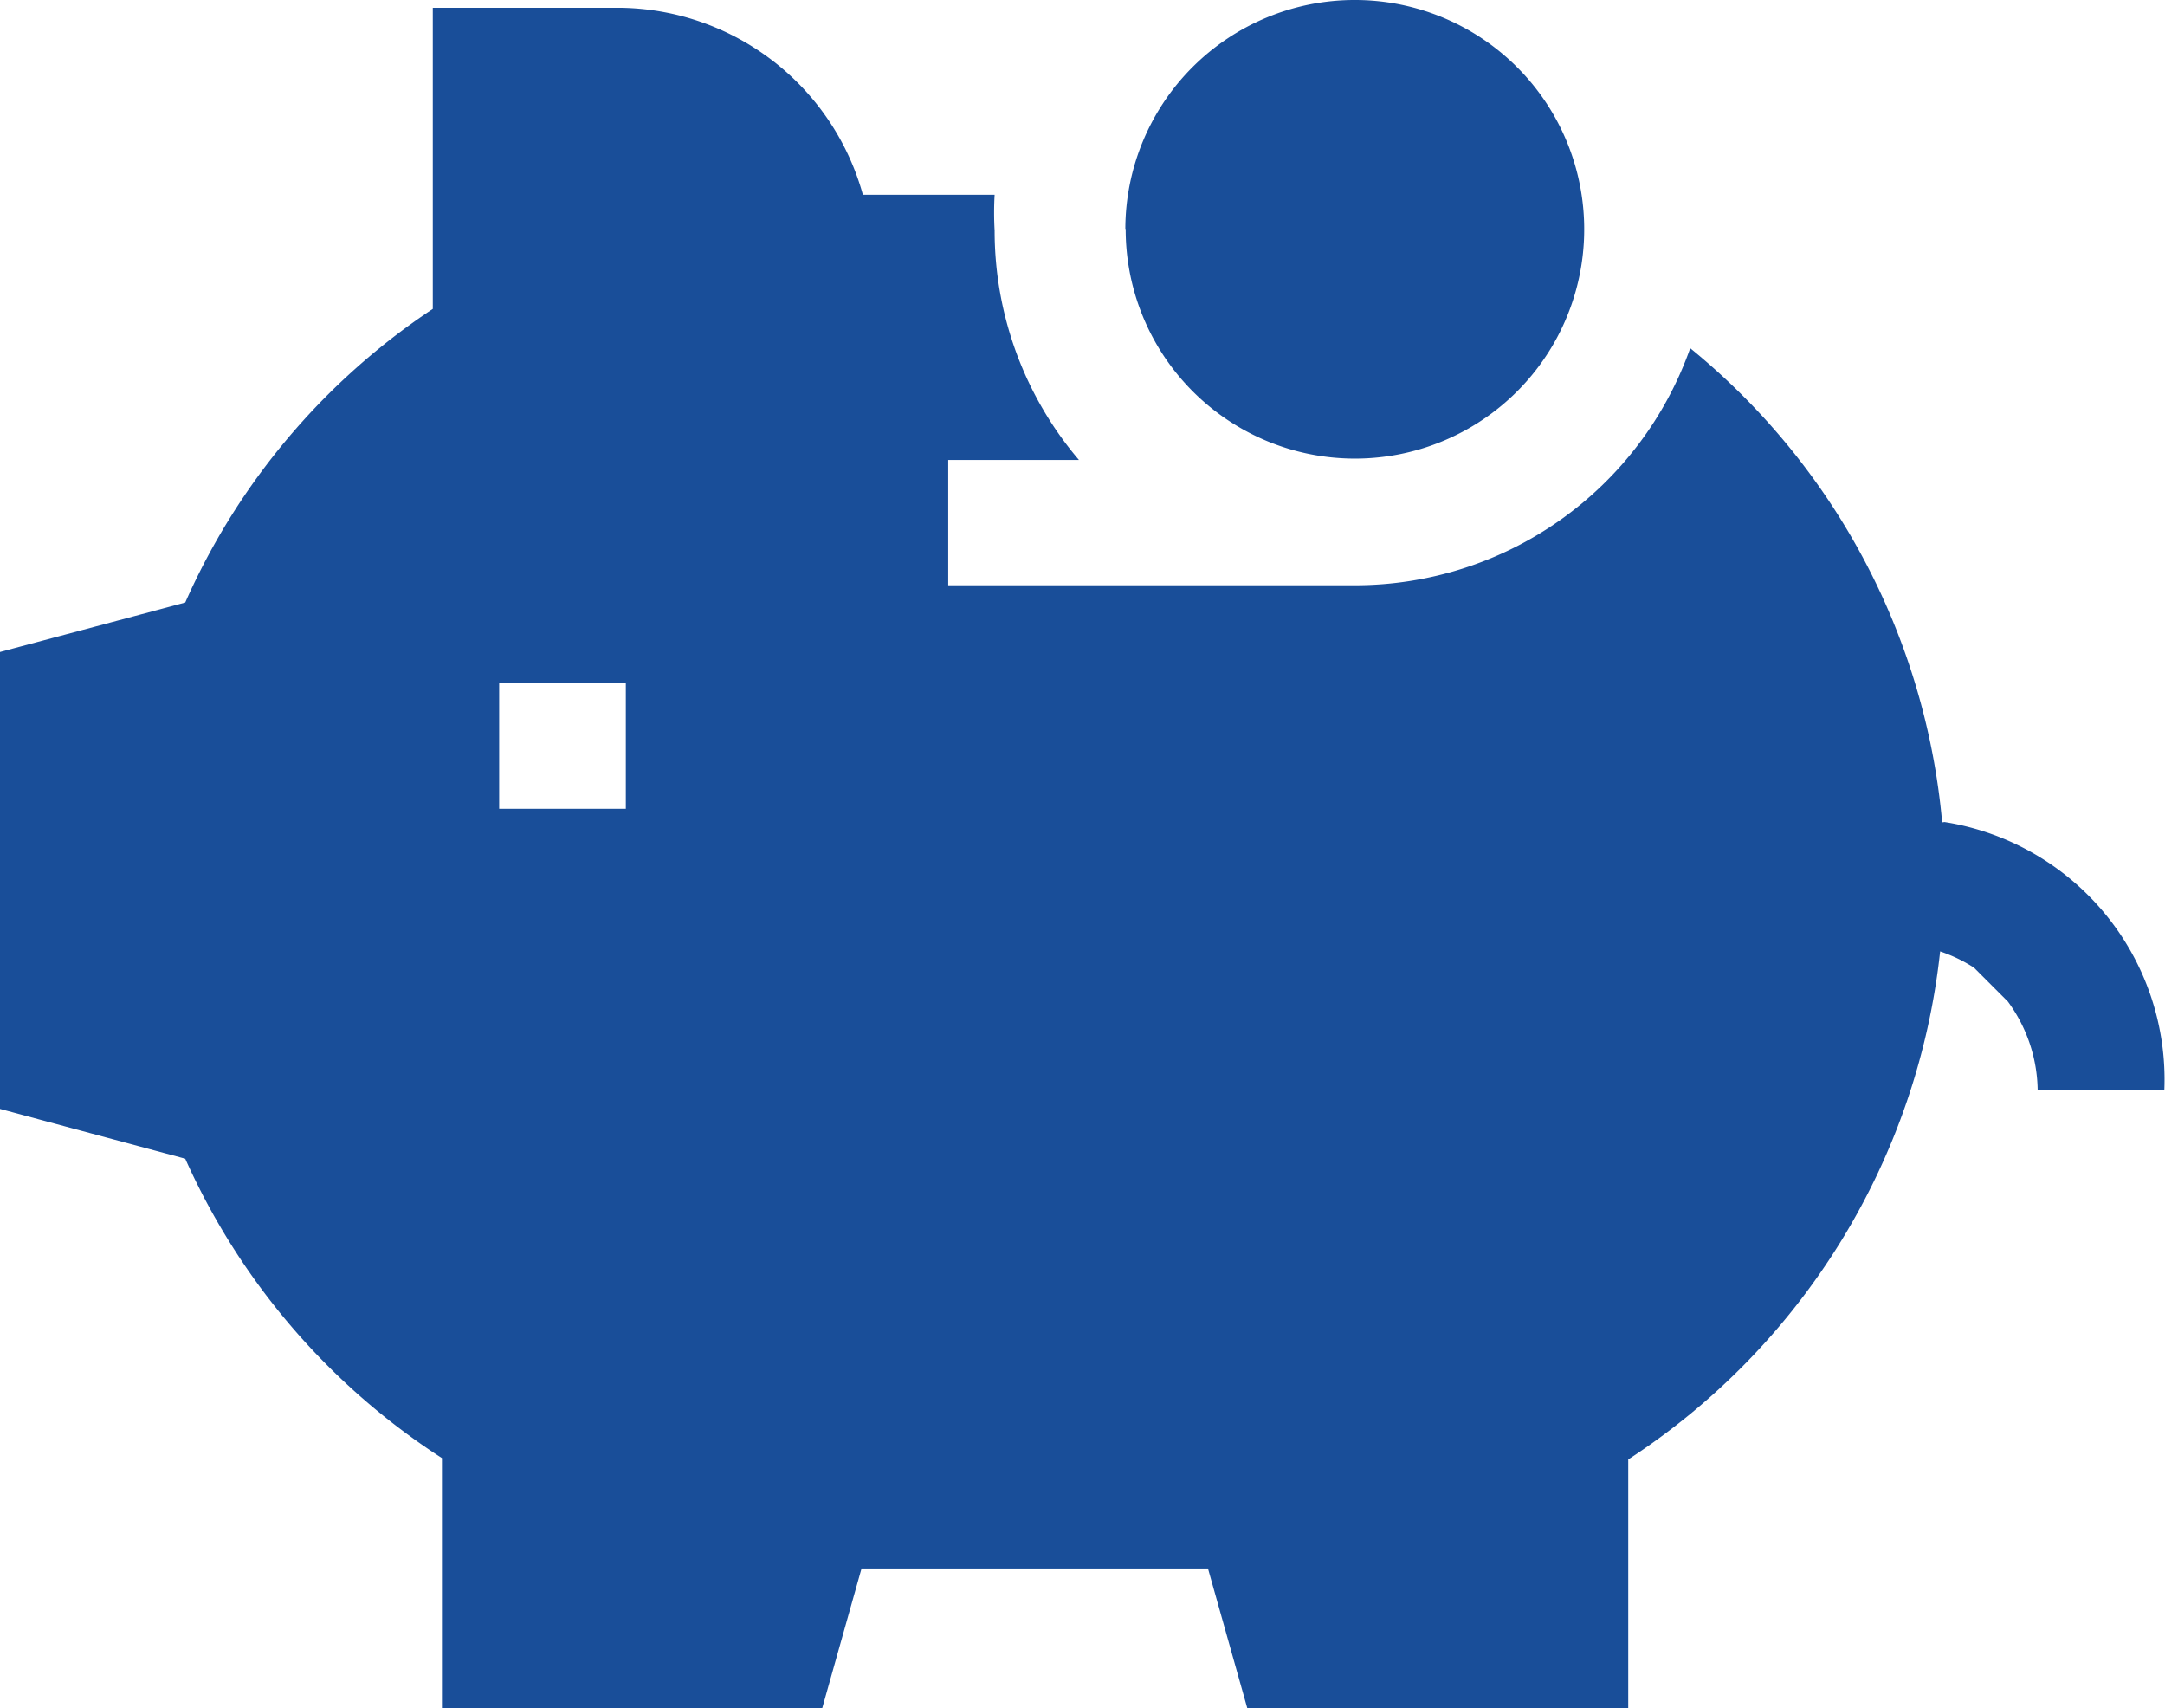 <svg xmlns="http://www.w3.org/2000/svg" viewBox="0 0 63.93 50.43"><defs><style>.cls-1{fill:#194e99;}</style></defs><title>Menor costo</title><g id="Capa_2" data-name="Capa 2"><g id="Capa_1-2" data-name="Capa 1"><path id="Trazado_555" data-name="Trazado 555" class="cls-1" d="M18.48,23.88H14.74V20.16h3.74Zm38.87.4a20.42,20.42,0,0,0-7.44-14,10.5,10.5,0,0,1-9.9,7H28v-3.7h3.86a10.44,10.44,0,0,1-2.49-6.77,9.37,9.37,0,0,1,0-1.06H25.48A7.53,7.53,0,0,0,18.33.23H12.78V9.12a20.22,20.22,0,0,0-7.31,8.67L0,19.25V32.74l5.47,1.47a20.47,20.47,0,0,0,7.58,8.84v7.38H24.28l1.16-4.12H35.67l1.16,4.12H48.08V43.09a20.53,20.53,0,0,0,9.21-15,4.53,4.53,0,0,1,1,.48l1,1a4.51,4.51,0,0,1,.88,2.62h3.74a7.7,7.7,0,0,0-6.49-7.92"/><path id="Trazado_556" data-name="Trazado 556" class="cls-1" d="M33.24,6.76A6.77,6.77,0,1,0,40,0h0a6.77,6.77,0,0,0-6.77,6.76h0"/></g></g></svg>